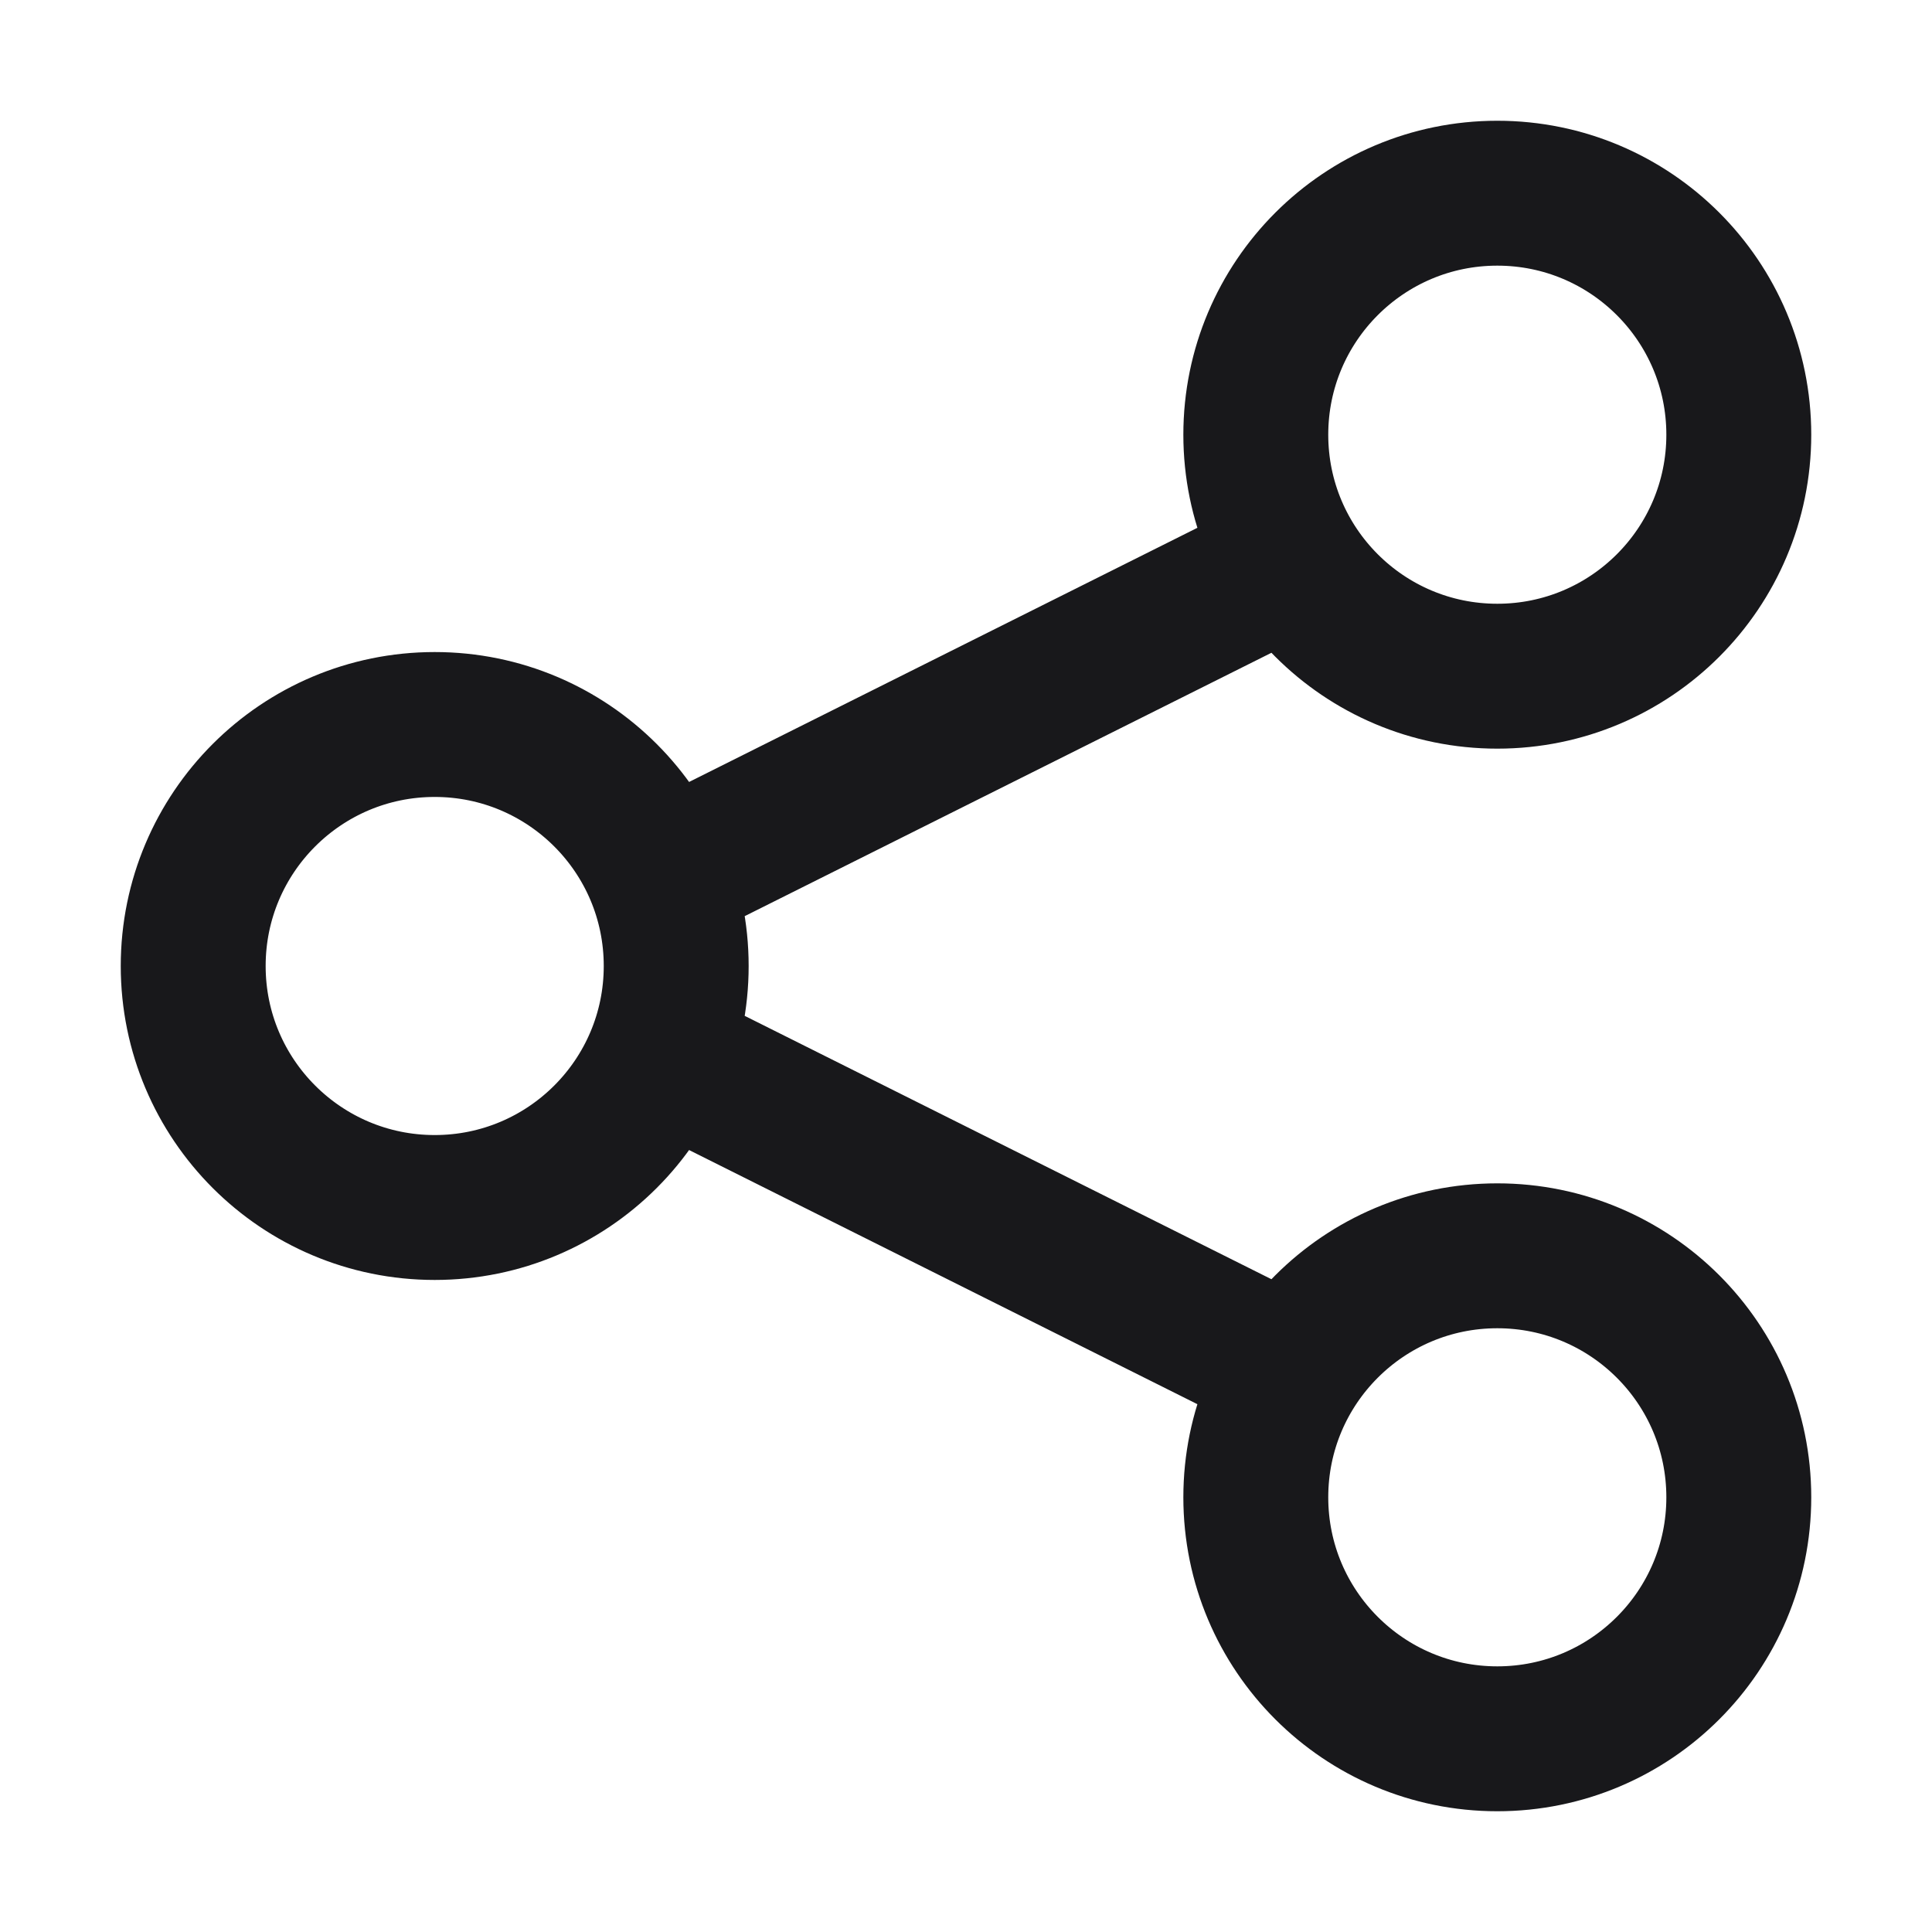 <svg width="20" height="20" viewBox="0 0 20 20" fill="none" xmlns="http://www.w3.org/2000/svg">
<g id="Icon/share">
<path id="Vector" d="M7 9L13 6M7 11L13 14M7 10C7 11.381 5.881 12.5 4.5 12.5C3.119 12.5 2 11.381 2 10C2 8.619 3.119 7.5 4.5 7.5C5.881 7.5 7 8.619 7 10ZM18 4.5C18 5.881 16.881 7 15.5 7C14.119 7 13 5.881 13 4.5C13 3.119 14.119 2 15.5 2C16.881 2 18 3.119 18 4.5ZM18 15.5C18 16.881 16.881 18 15.5 18C14.119 18 13 16.881 13 15.5C13 14.119 14.119 13 15.5 13C16.881 13 18 14.119 18 15.5Z" stroke="#18181B" stroke-width="1.5" stroke-linecap="round" stroke-linejoin="round"/>
</g>
</svg>
